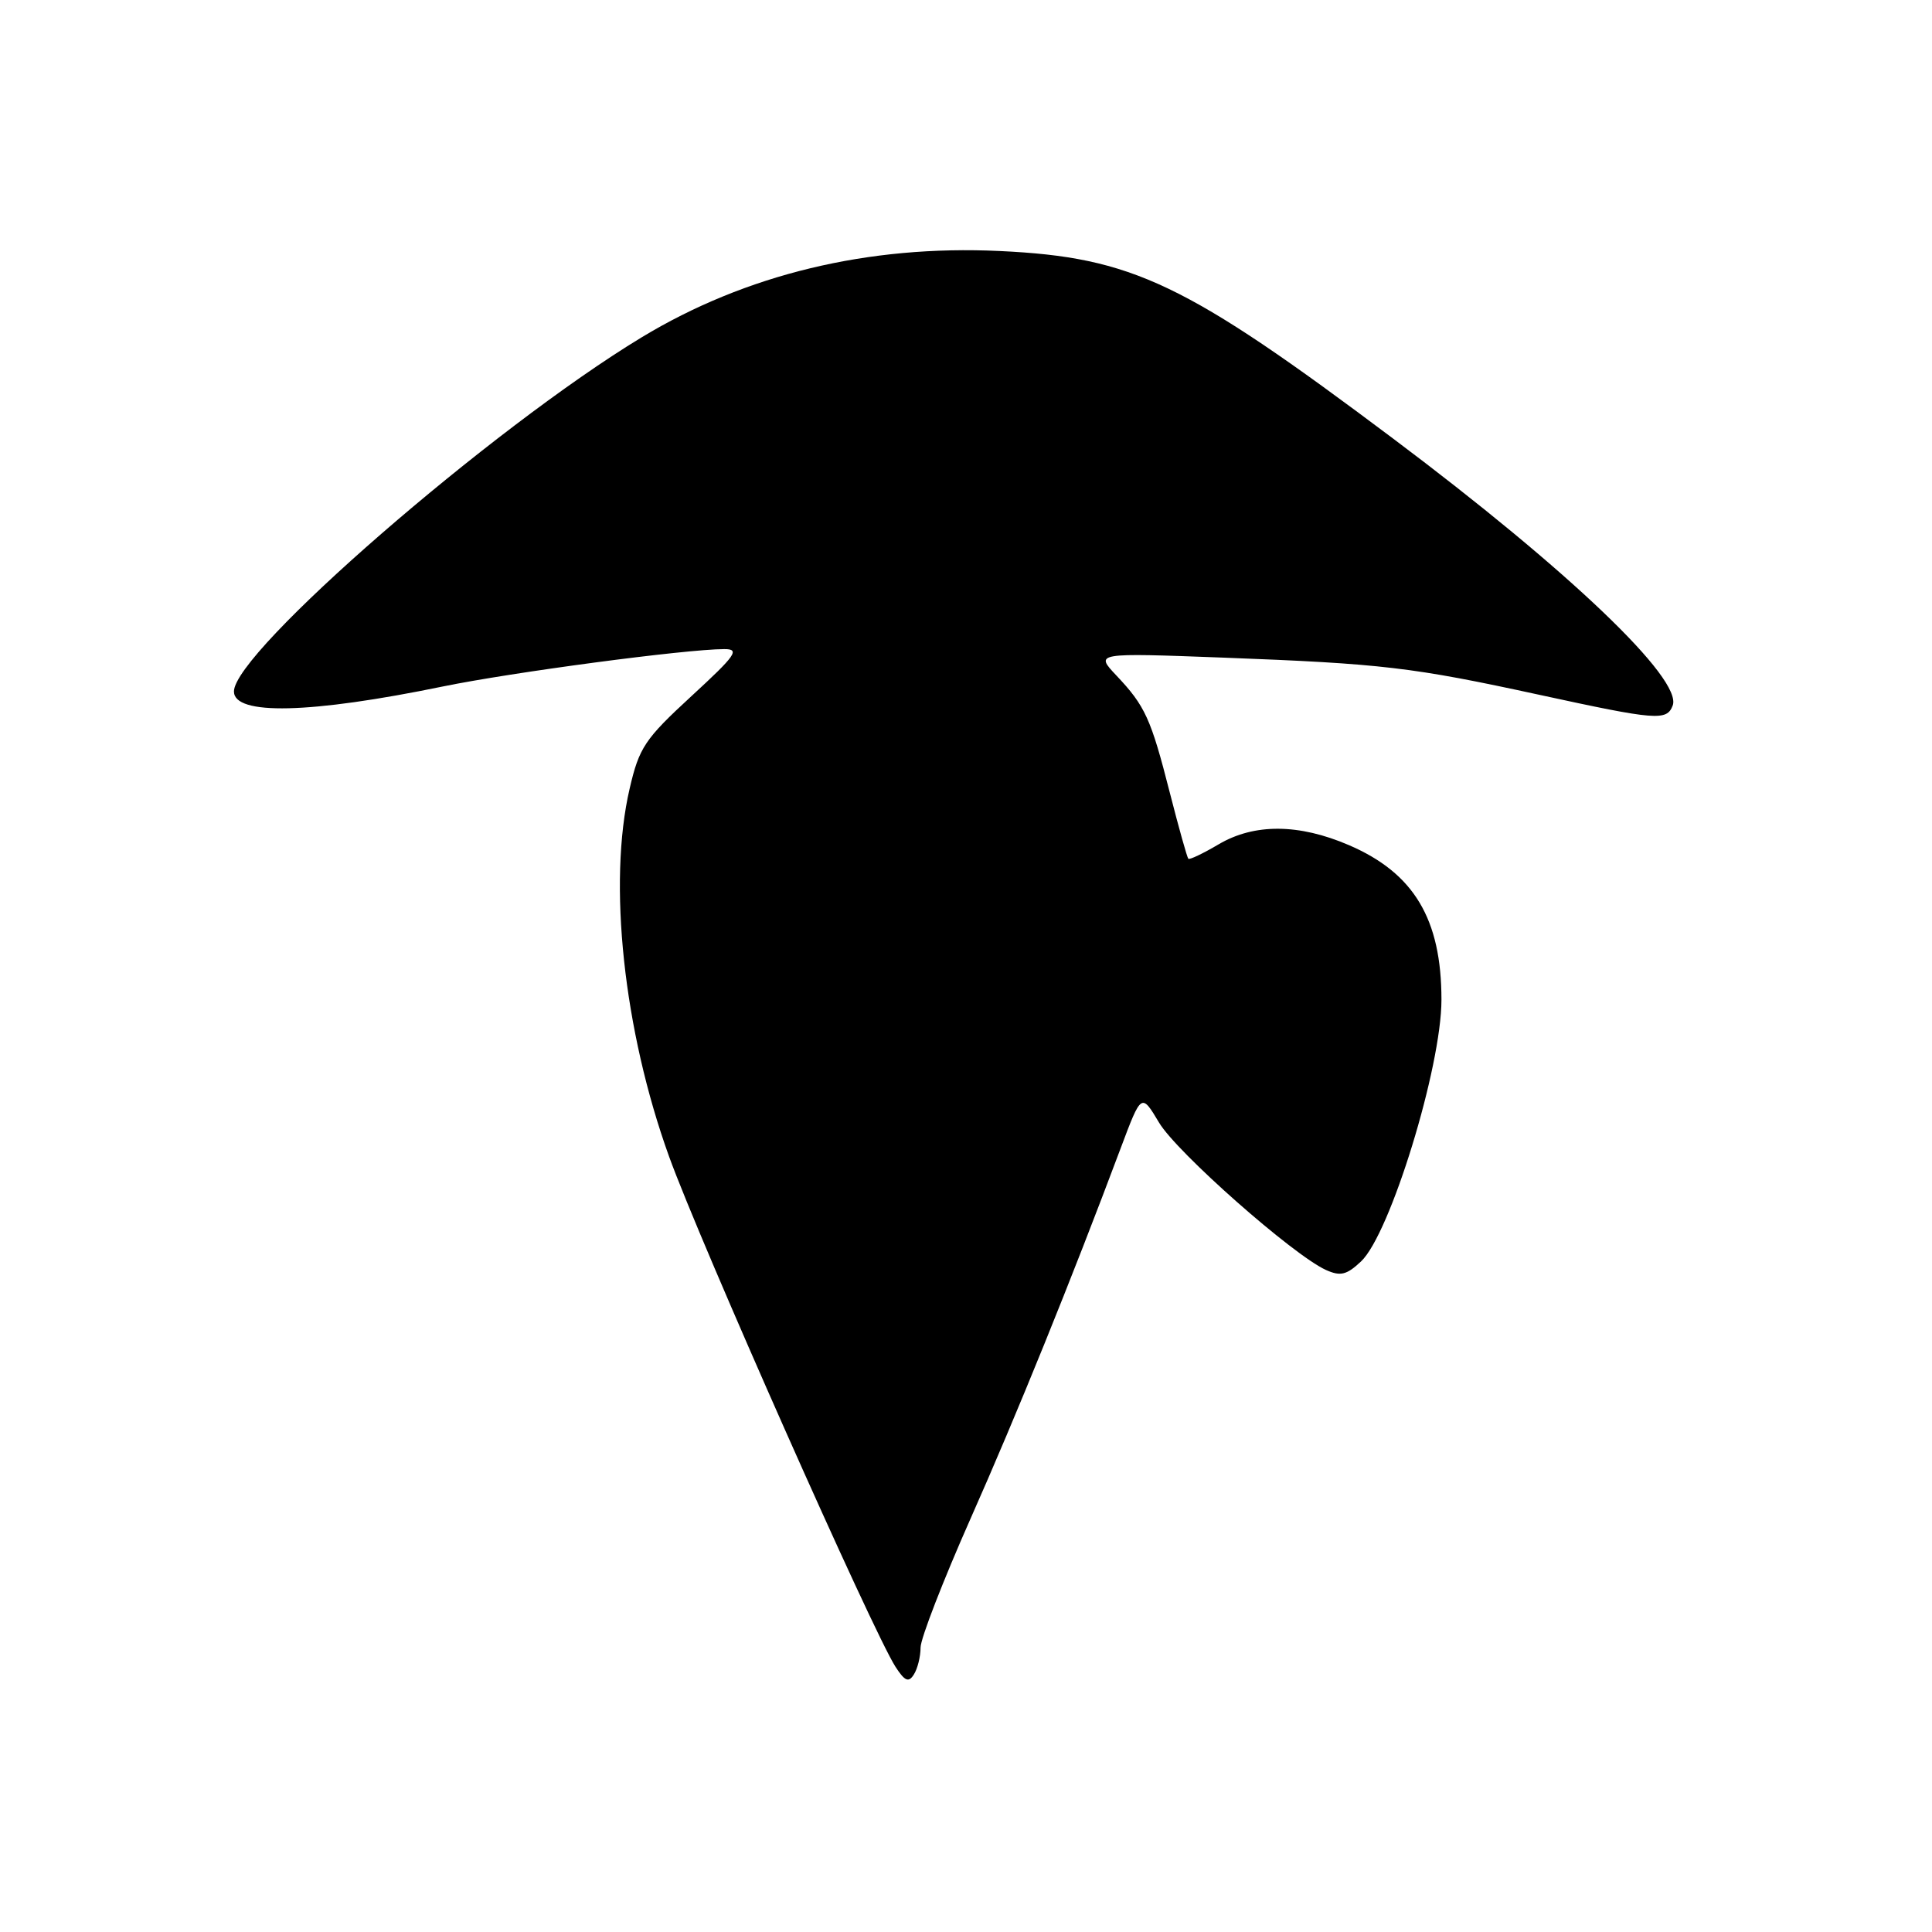 <?xml version="1.0" encoding="UTF-8" standalone="no"?>
<!DOCTYPE svg PUBLIC "-//W3C//DTD SVG 1.1//EN" "http://www.w3.org/Graphics/SVG/1.1/DTD/svg11.dtd" >
<svg xmlns="http://www.w3.org/2000/svg" xmlns:xlink="http://www.w3.org/1999/xlink" version="1.1" viewBox="0 0 256 256">
 <g >
 <path fill="currentColor"
d=" M 121.98 218.30 C 121.99 217.10 124.96 209.45 128.57 201.30 C 134.69 187.53 141.94 169.64 148.49 152.16 C 151.24 144.83 151.24 144.83 153.58 148.75 C 155.93 152.70 171.31 166.27 175.68 168.27 C 177.61 169.14 178.43 168.95 180.34 167.15 C 184.20 163.53 191.00 141.39 191.00 132.47 C 191.00 121.78 187.36 115.69 178.73 111.98 C 172.10 109.13 166.20 109.09 161.47 111.88 C 159.42 113.09 157.62 113.95 157.46 113.79 C 157.30 113.63 156.20 109.70 155.01 105.05 C 152.50 95.20 151.74 93.54 147.92 89.50 C 145.09 86.50 145.09 86.50 162.12 87.14 C 183.18 87.94 187.10 88.40 203.99 92.07 C 219.50 95.44 220.85 95.55 221.64 93.49 C 222.98 90.00 207.90 75.60 184.59 58.11 C 157.02 37.41 150.05 34.09 132.45 33.26 C 115.03 32.44 98.80 36.36 85.02 44.70 C 65.11 56.76 31.00 86.39 31.00 91.62 C 31.00 94.82 41.11 94.58 58.69 90.96 C 67.86 89.08 90.78 86.03 95.95 86.01 C 98.09 86.00 97.53 86.80 91.61 92.25 C 85.44 97.93 84.69 99.05 83.43 104.50 C 80.53 116.97 82.62 136.51 88.65 153.23 C 92.76 164.63 115.67 216.25 118.67 220.88 C 119.90 222.77 120.40 222.98 121.09 221.88 C 121.58 221.12 121.98 219.51 121.98 218.30 Z "/>
</g>
</svg>